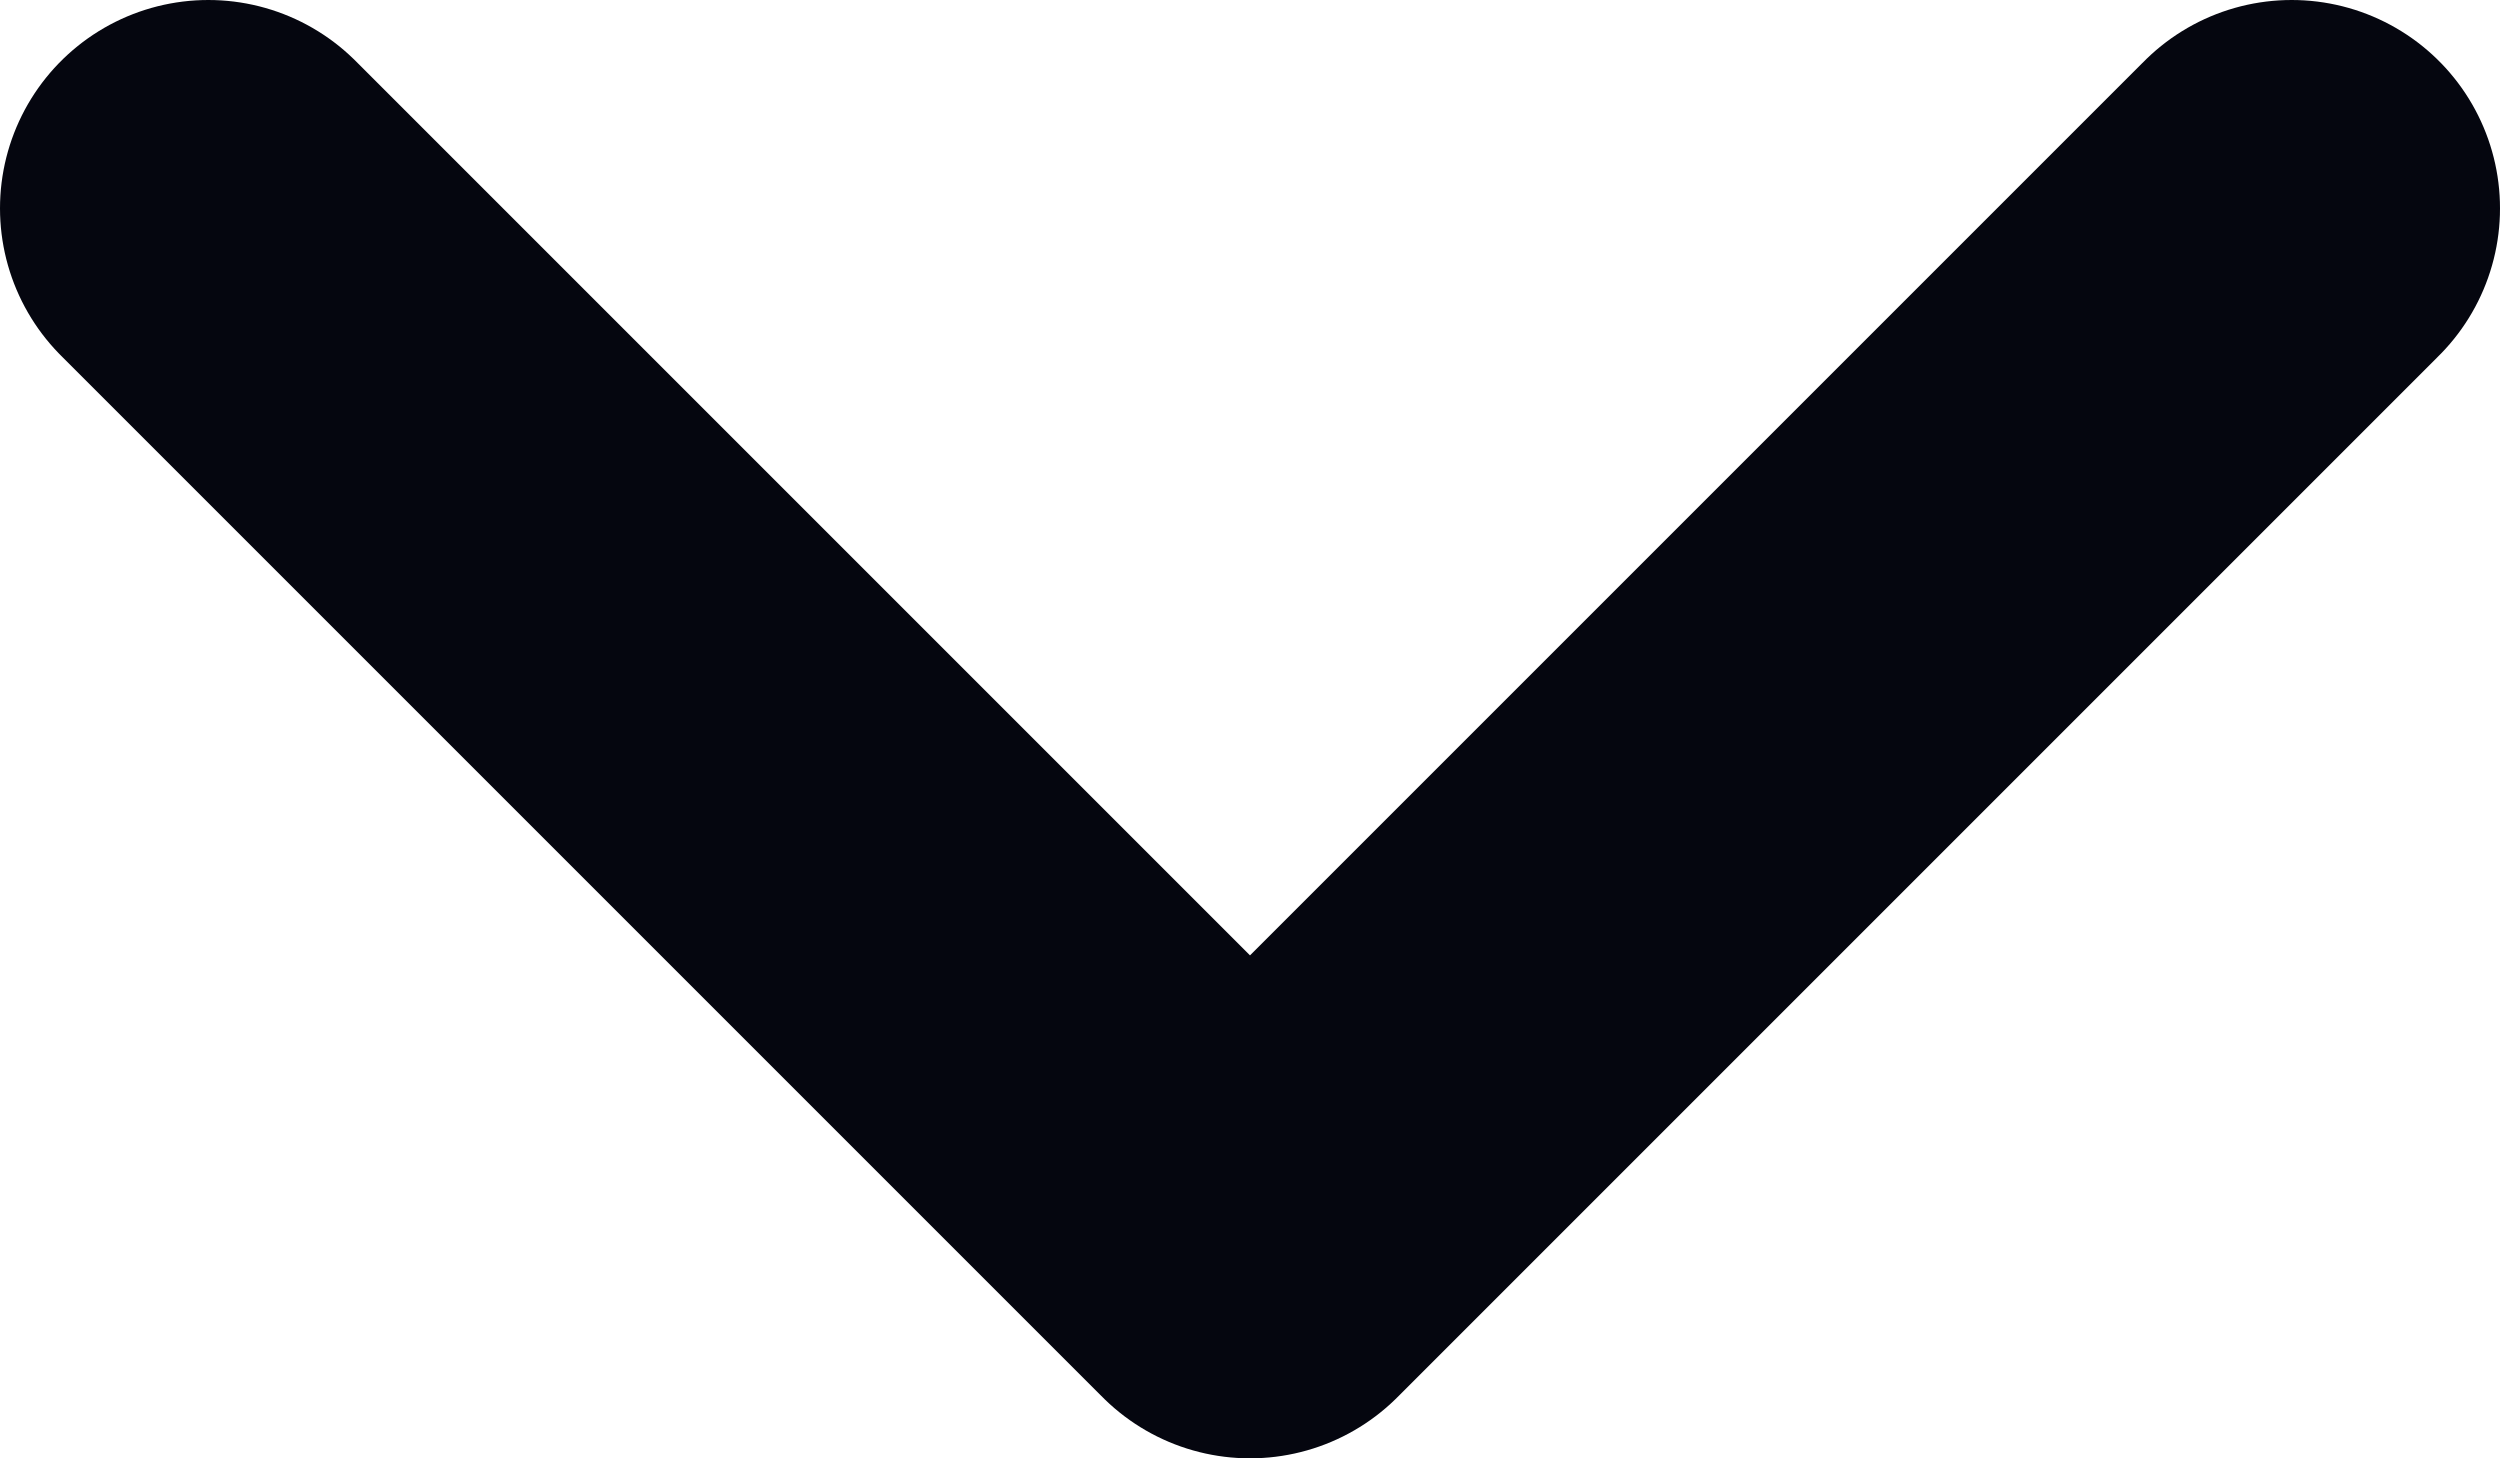 <svg width="12" height="7" viewBox="0 0 12 7" fill="none" xmlns="http://www.w3.org/2000/svg">
<path d="M1 1L6 6L11 1" stroke="#05060F" stroke-width="2" stroke-linecap="round" stroke-linejoin="round"/>
</svg>
